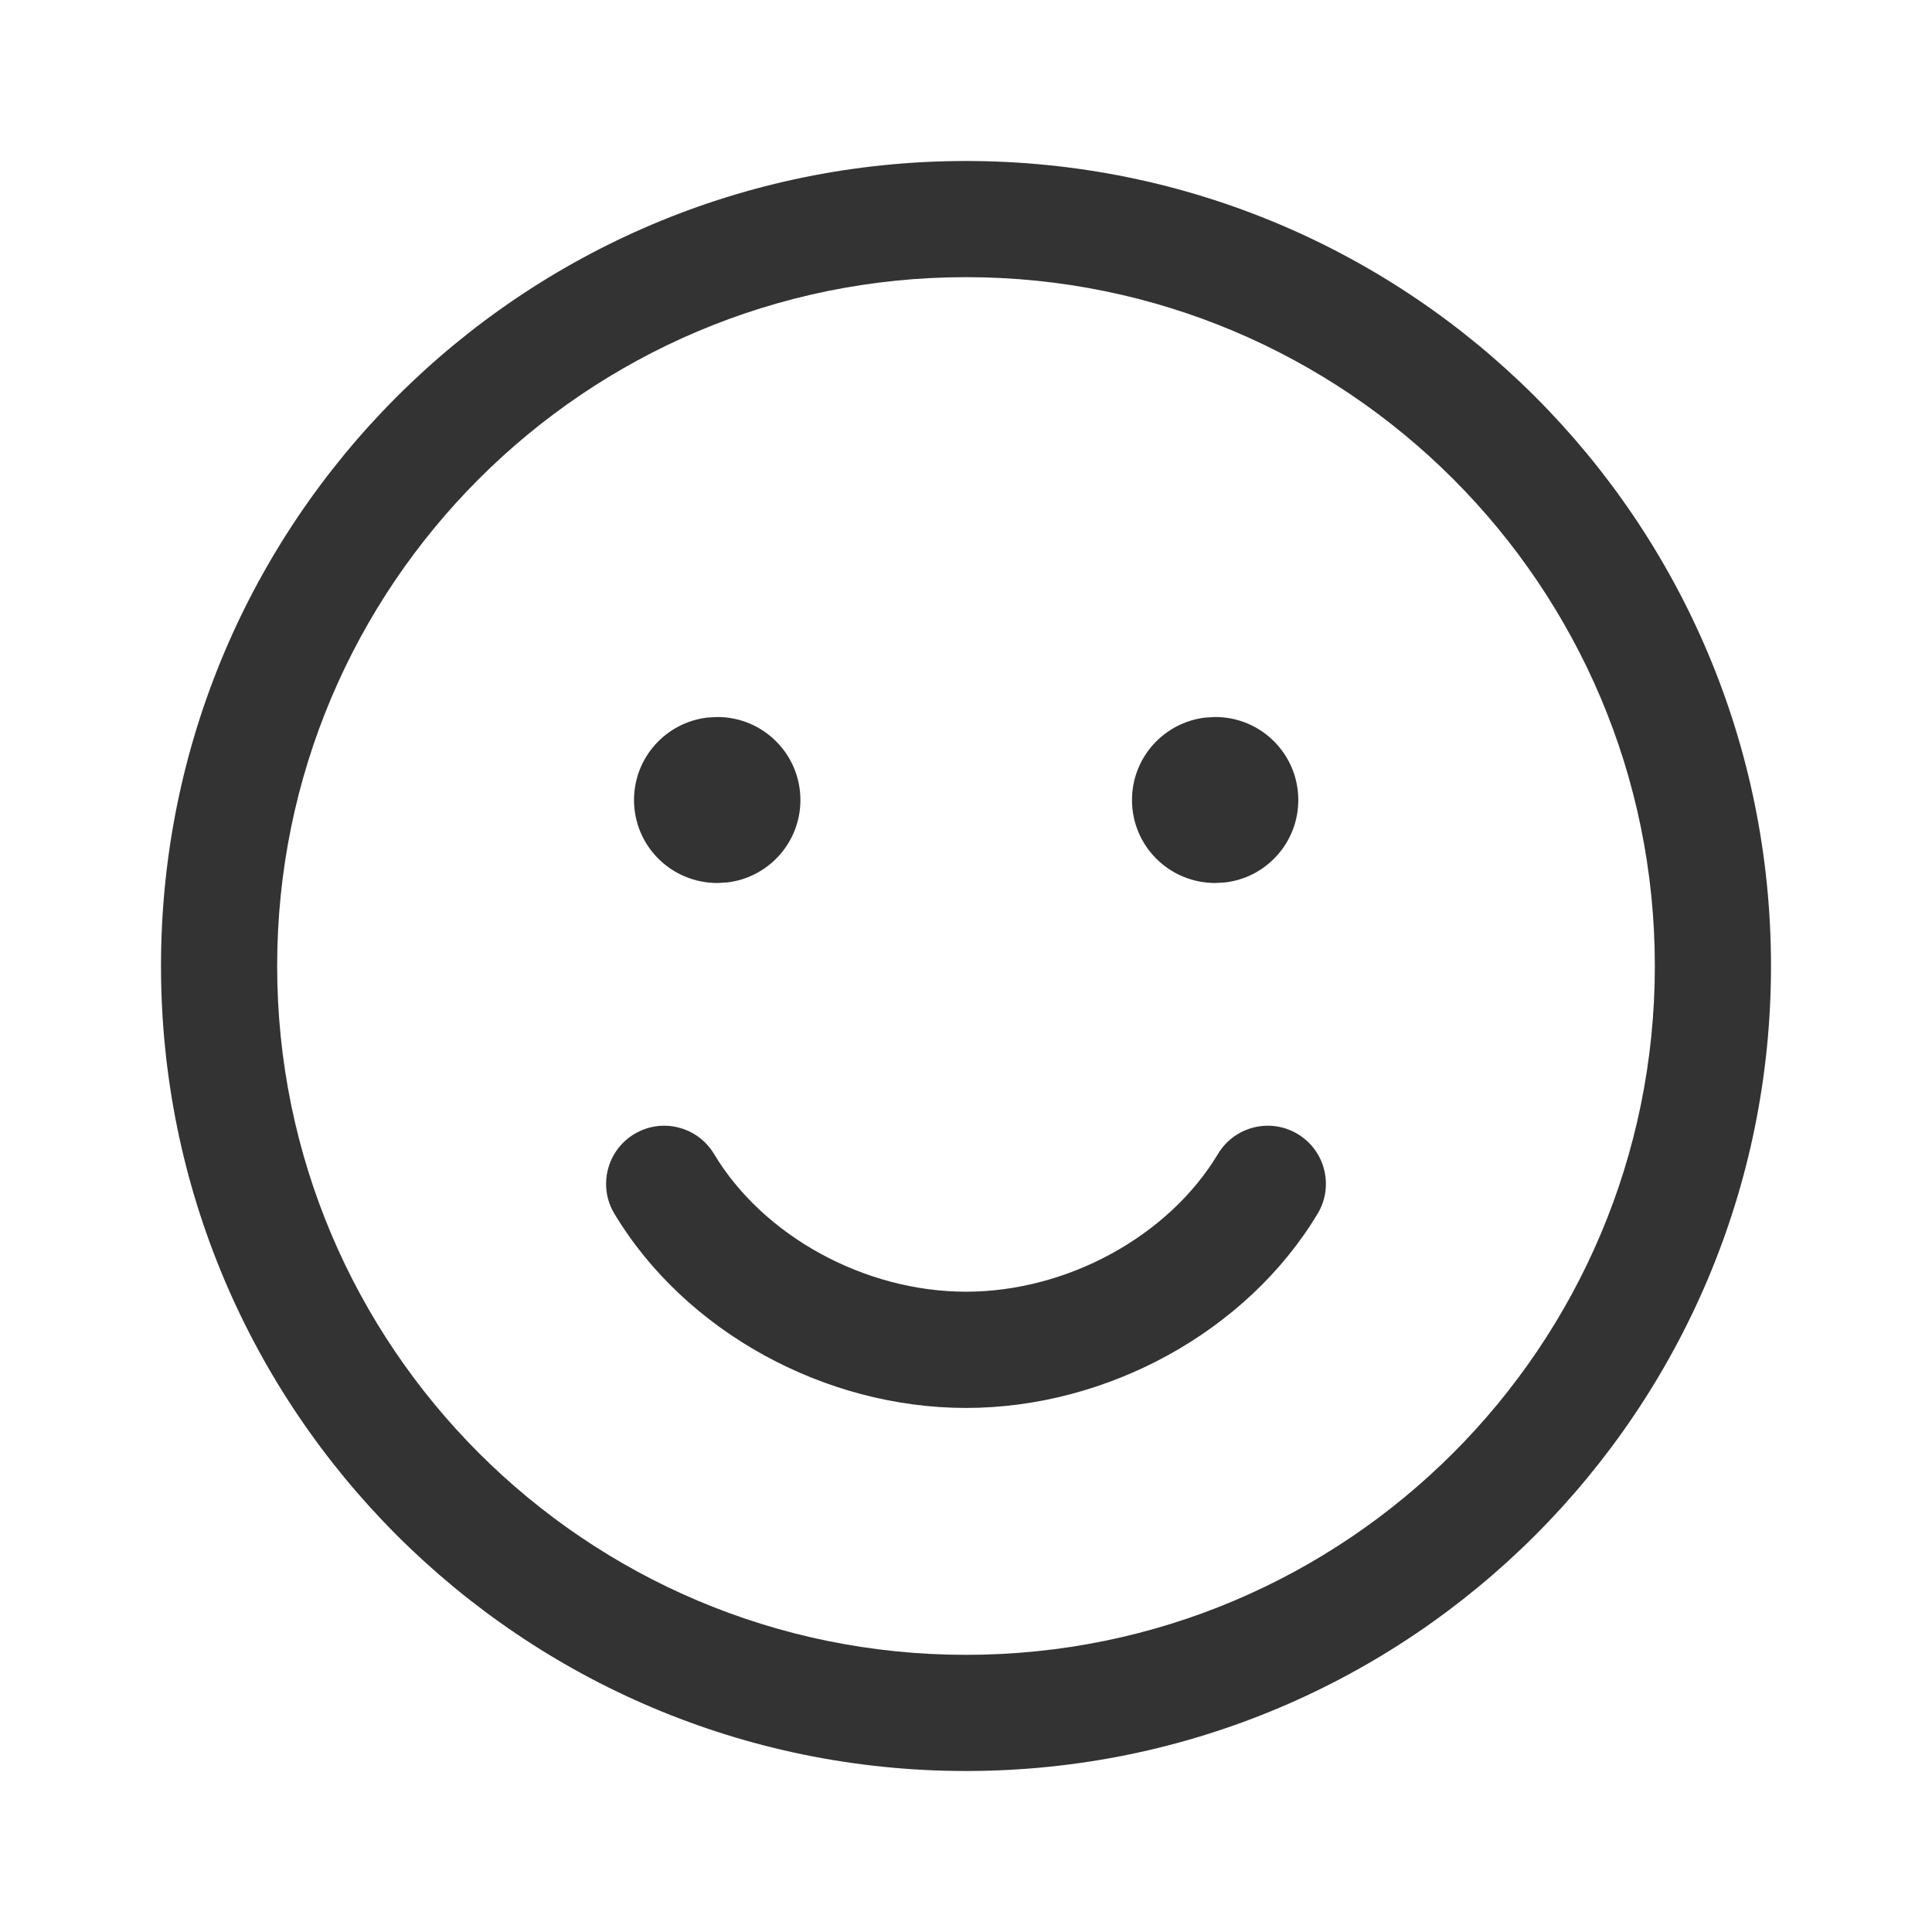 <?xml version="1.0" encoding="UTF-8"?>
<svg width="24px" height="24px" viewBox="0 0 24 24" version="1.1" xmlns="http://www.w3.org/2000/svg" xmlns:xlink="http://www.w3.org/1999/xlink">
    <title>icon_Media_icon</title>
    <g id="icon_Media_icon" stroke="none" stroke-width="1" fill="none" fill-rule="evenodd">
        <path d="M12,2 C17.523,2 22,6.477 22,12 C22,17.523 17.523,22 12,22 C6.477,22 2,17.523 2,12 C2,6.477 6.477,2 12,2 Z M12,3.443 C7.274,3.443 3.443,7.274 3.443,12 C3.443,16.726 7.274,20.557 12,20.557 C16.726,20.557 20.557,16.726 20.557,12 C20.557,7.274 16.726,3.443 12,3.443 Z M16.12,14.087 C16.462,14.292 16.573,14.736 16.368,15.077 C15.489,16.541 13.757,17.49 12,17.49 C10.243,17.49 8.511,16.541 7.632,15.077 C7.427,14.736 7.538,14.292 7.88,14.087 C8.222,13.882 8.665,13.993 8.87,14.335 C9.483,15.357 10.742,16.046 12,16.046 C13.258,16.046 14.517,15.357 15.13,14.335 C15.335,13.993 15.778,13.882 16.12,14.087 Z M15.097,8.907 C15.667,8.907 16.128,9.369 16.128,9.938 C16.128,10.467 15.73,10.903 15.218,10.962 L15.097,10.969 C14.523,10.969 14.062,10.508 14.062,9.938 C14.062,9.409 14.46,8.974 14.973,8.914 L15.097,8.907 Z M8.912,8.907 C9.481,8.907 9.943,9.369 9.943,9.938 C9.943,10.467 9.545,10.903 9.032,10.962 L8.912,10.969 C8.338,10.969 7.876,10.508 7.876,9.938 C7.876,9.409 8.274,8.974 8.787,8.914 L8.912,8.907 Z" id="Combined-Shape" fill="#333333" fill-rule="nonzero"></path>
    </g>
</svg>